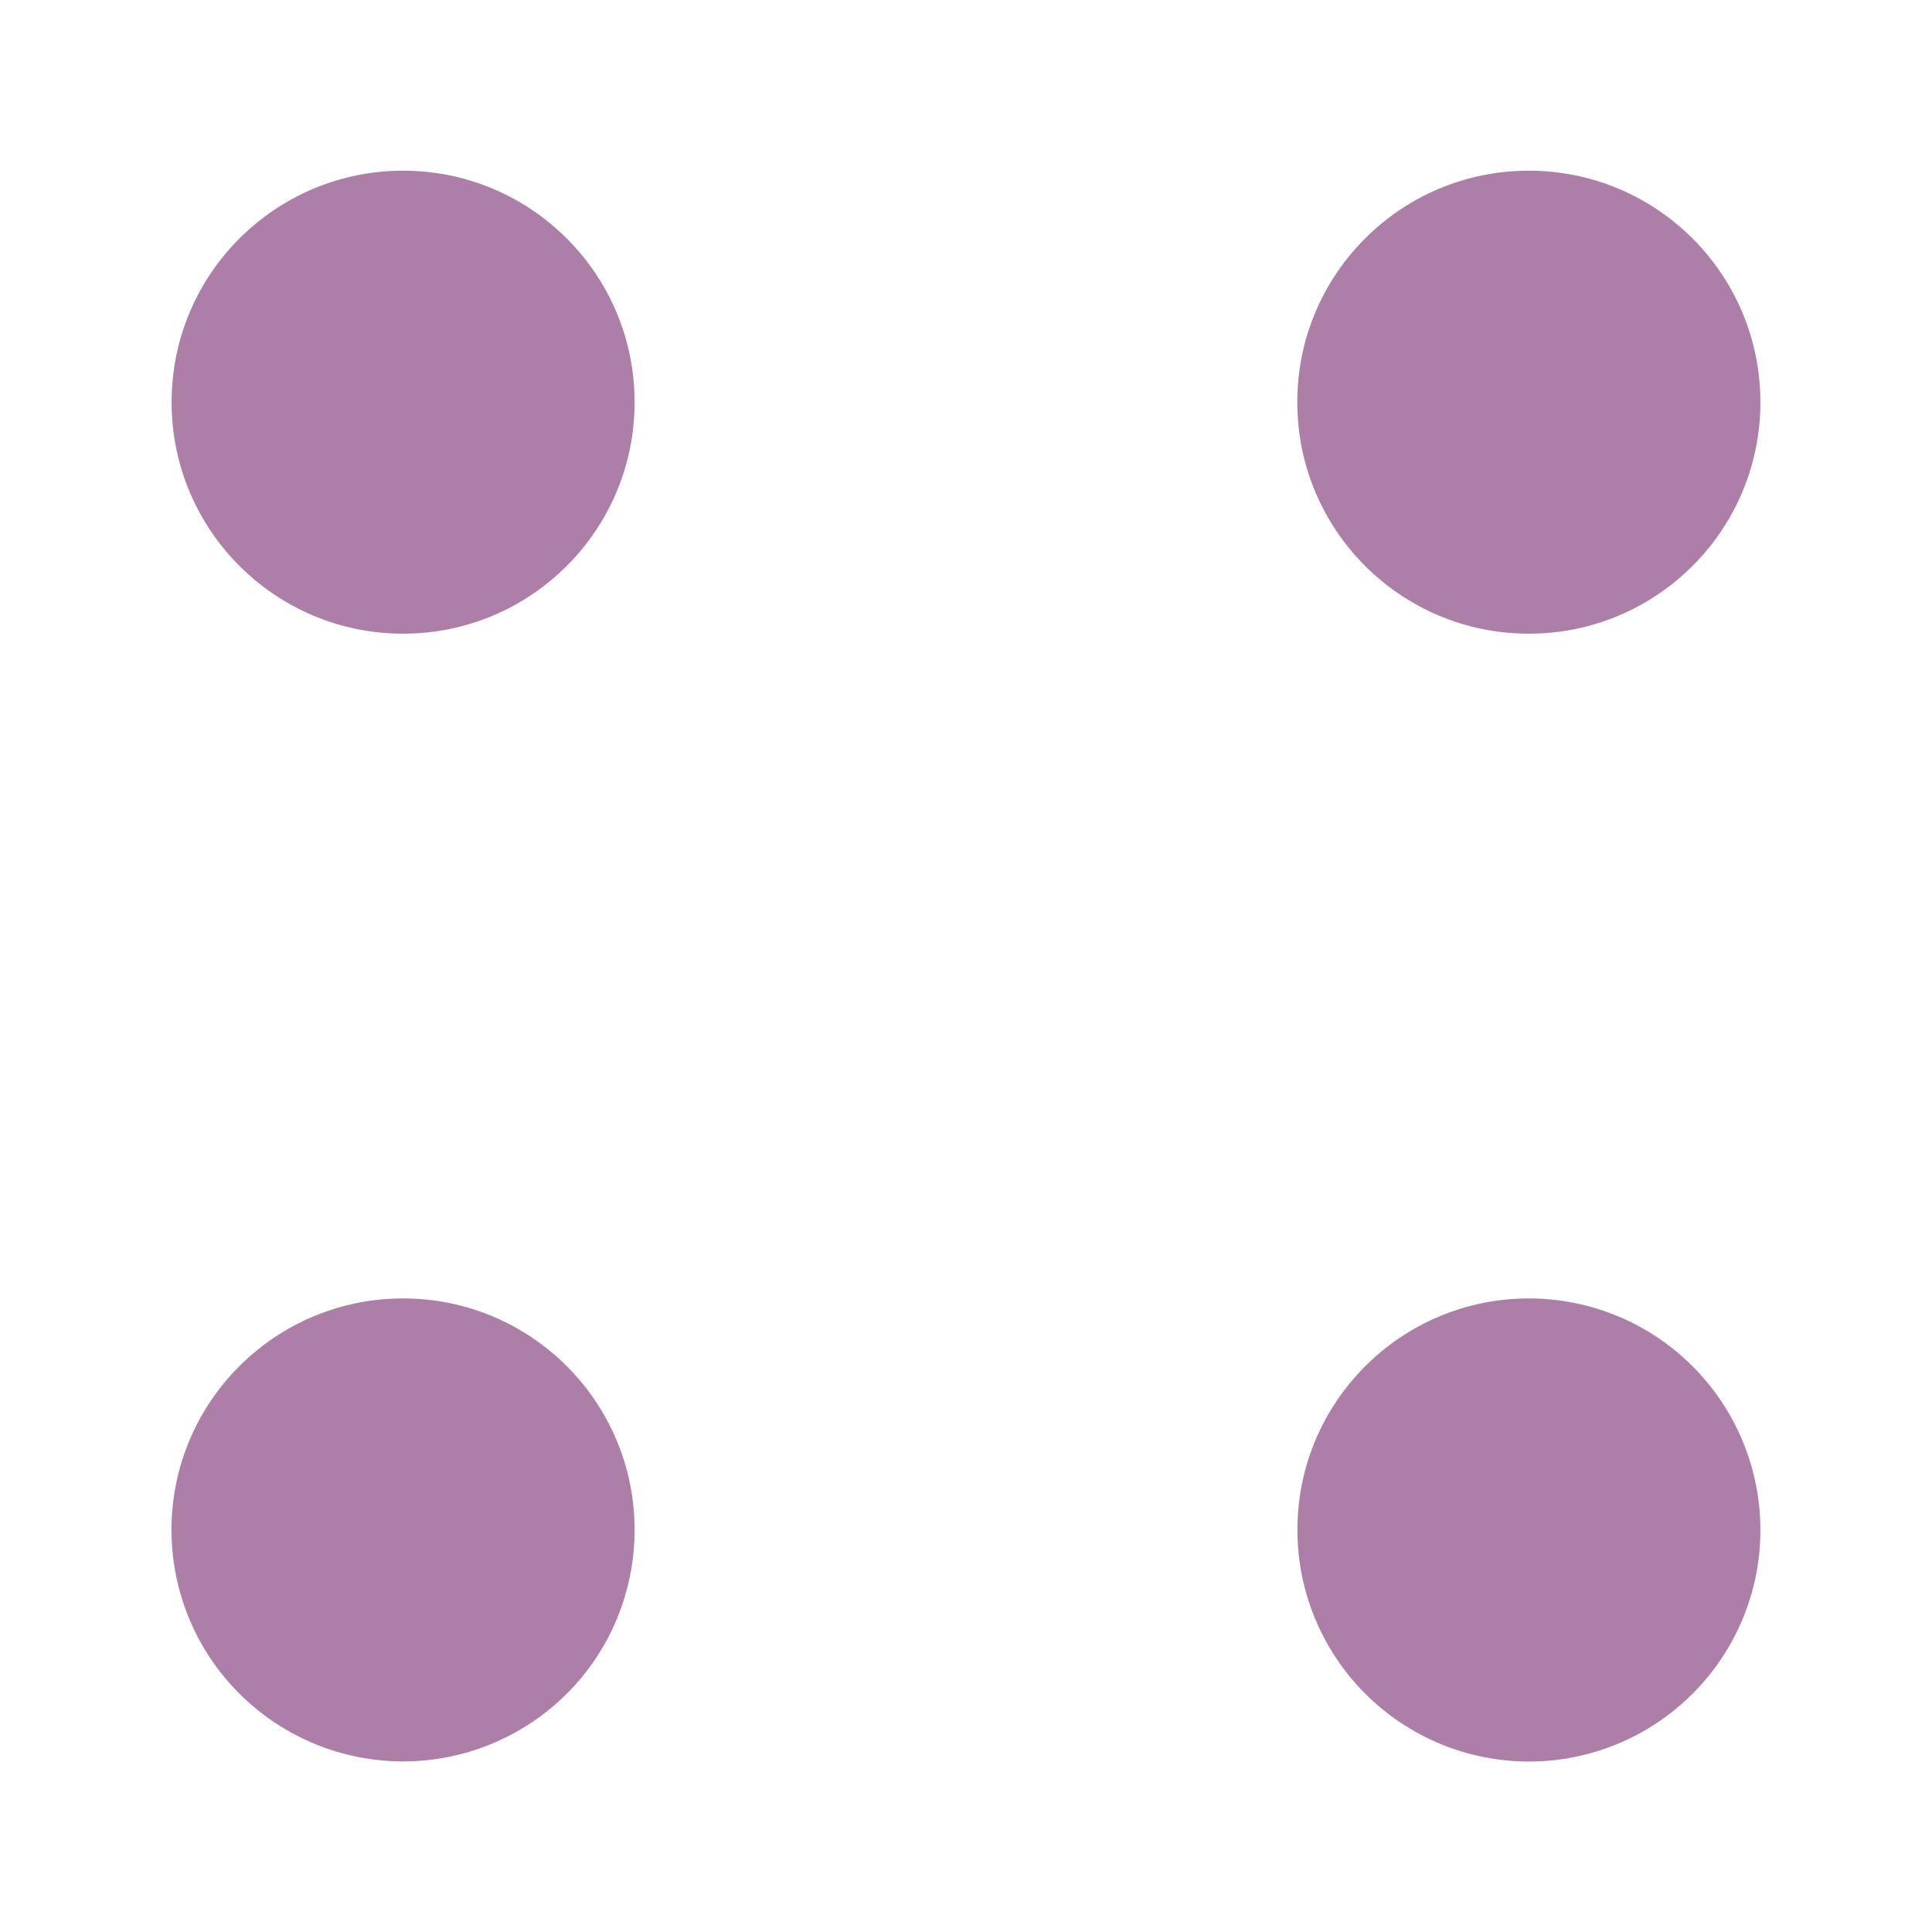 <svg width="64" height="64" version="1.1" viewBox="0 0 16.933 16.933" xmlns="http://www.w3.org/2000/svg">
 <path d="m3.533 1.496c-1.121 1.1e-4 -2.029 0.909-2.029 2.029 1.1e-4 1.121 0.909 2.029 2.029 2.029 1.121-1.1e-4 2.029-0.909 2.029-2.029-1.1e-4 -1.121-0.909-2.029-2.029-2.029zm9.866 0c-1.121 0-2.029 0.908-2.029 2.029 0 1.121 0.908 2.029 2.029 2.029s2.03-0.908 2.03-2.029c0-1.121-0.909-2.029-2.03-2.029zm-9.866 9.884c-1.121 0-2.03 0.908-2.03 2.029 0 0.538 0.214 1.055 0.595 1.435s0.897 0.594 1.435 0.594 1.054-0.214 1.435-0.594 0.594-0.897 0.594-1.435c0-1.121-0.908-2.029-2.029-2.029zm9.867 0c-1.121 1e-4 -2.029 0.909-2.029 2.029 0 0.538 0.214 1.054 0.594 1.435 0.381 0.381 0.897 0.595 1.435 0.595 0.538 1e-4 1.055-0.214 1.435-0.595 0.381-0.381 0.595-0.897 0.594-1.435 0-0.538-0.214-1.054-0.595-1.435-0.381-0.381-0.897-0.594-1.435-0.594z" fill="#AD7FA8" stroke-linejoin="round" stroke-width="1.1" style="paint-order:stroke fill markers"/>
</svg>
